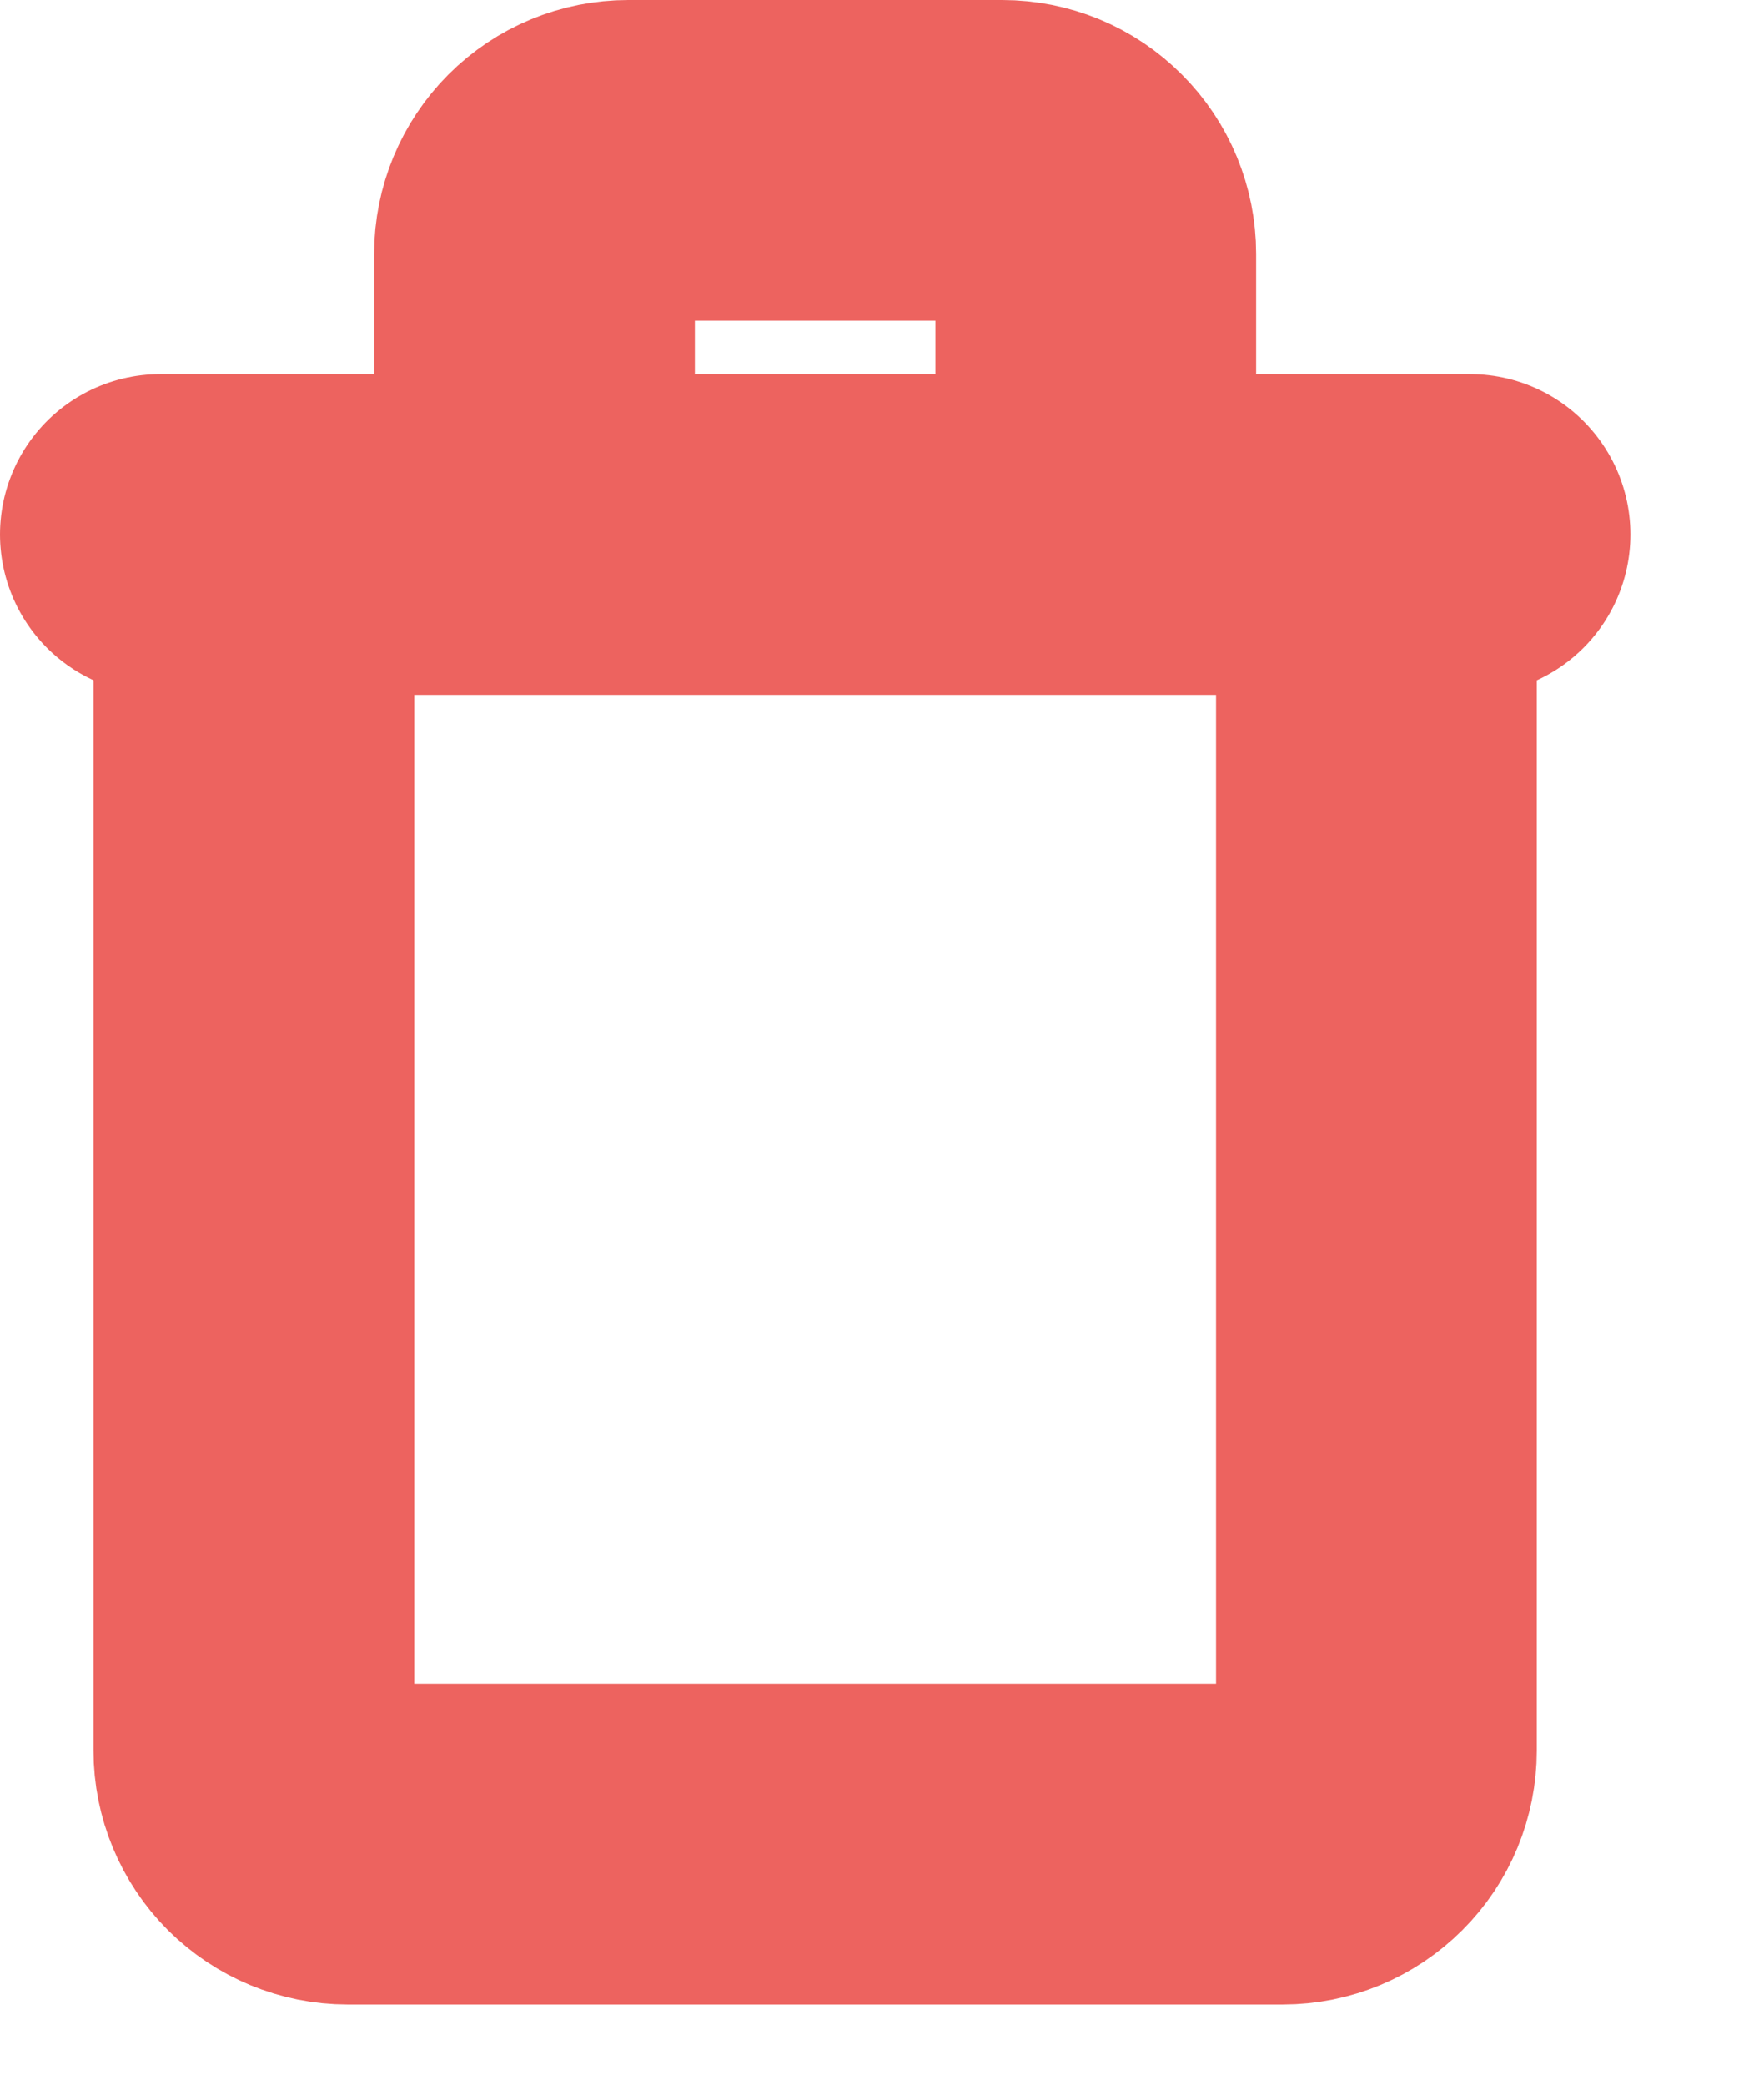<svg width="11" height="13" viewBox="0 0 11 13" fill="none" xmlns="http://www.w3.org/2000/svg">
<path d="M1 3.333H9.167M3.917 1H6.25C6.405 1 6.553 1.061 6.662 1.171C6.772 1.28 6.833 1.429 6.833 1.583V3.333H3.333V1.583C3.333 1.429 3.395 1.28 3.504 1.171C3.614 1.061 3.762 1 3.917 1ZM1.583 3.333H8.583V10.917C8.583 11.071 8.522 11.22 8.412 11.329C8.303 11.438 8.155 11.5 8 11.5H2.167C2.012 11.5 1.864 11.438 1.754 11.329C1.645 11.22 1.583 11.071 1.583 10.917V3.333Z" stroke="#ed635f" stroke-width="2" stroke-linecap="round" stroke-linejoin="round"/>
</svg>
